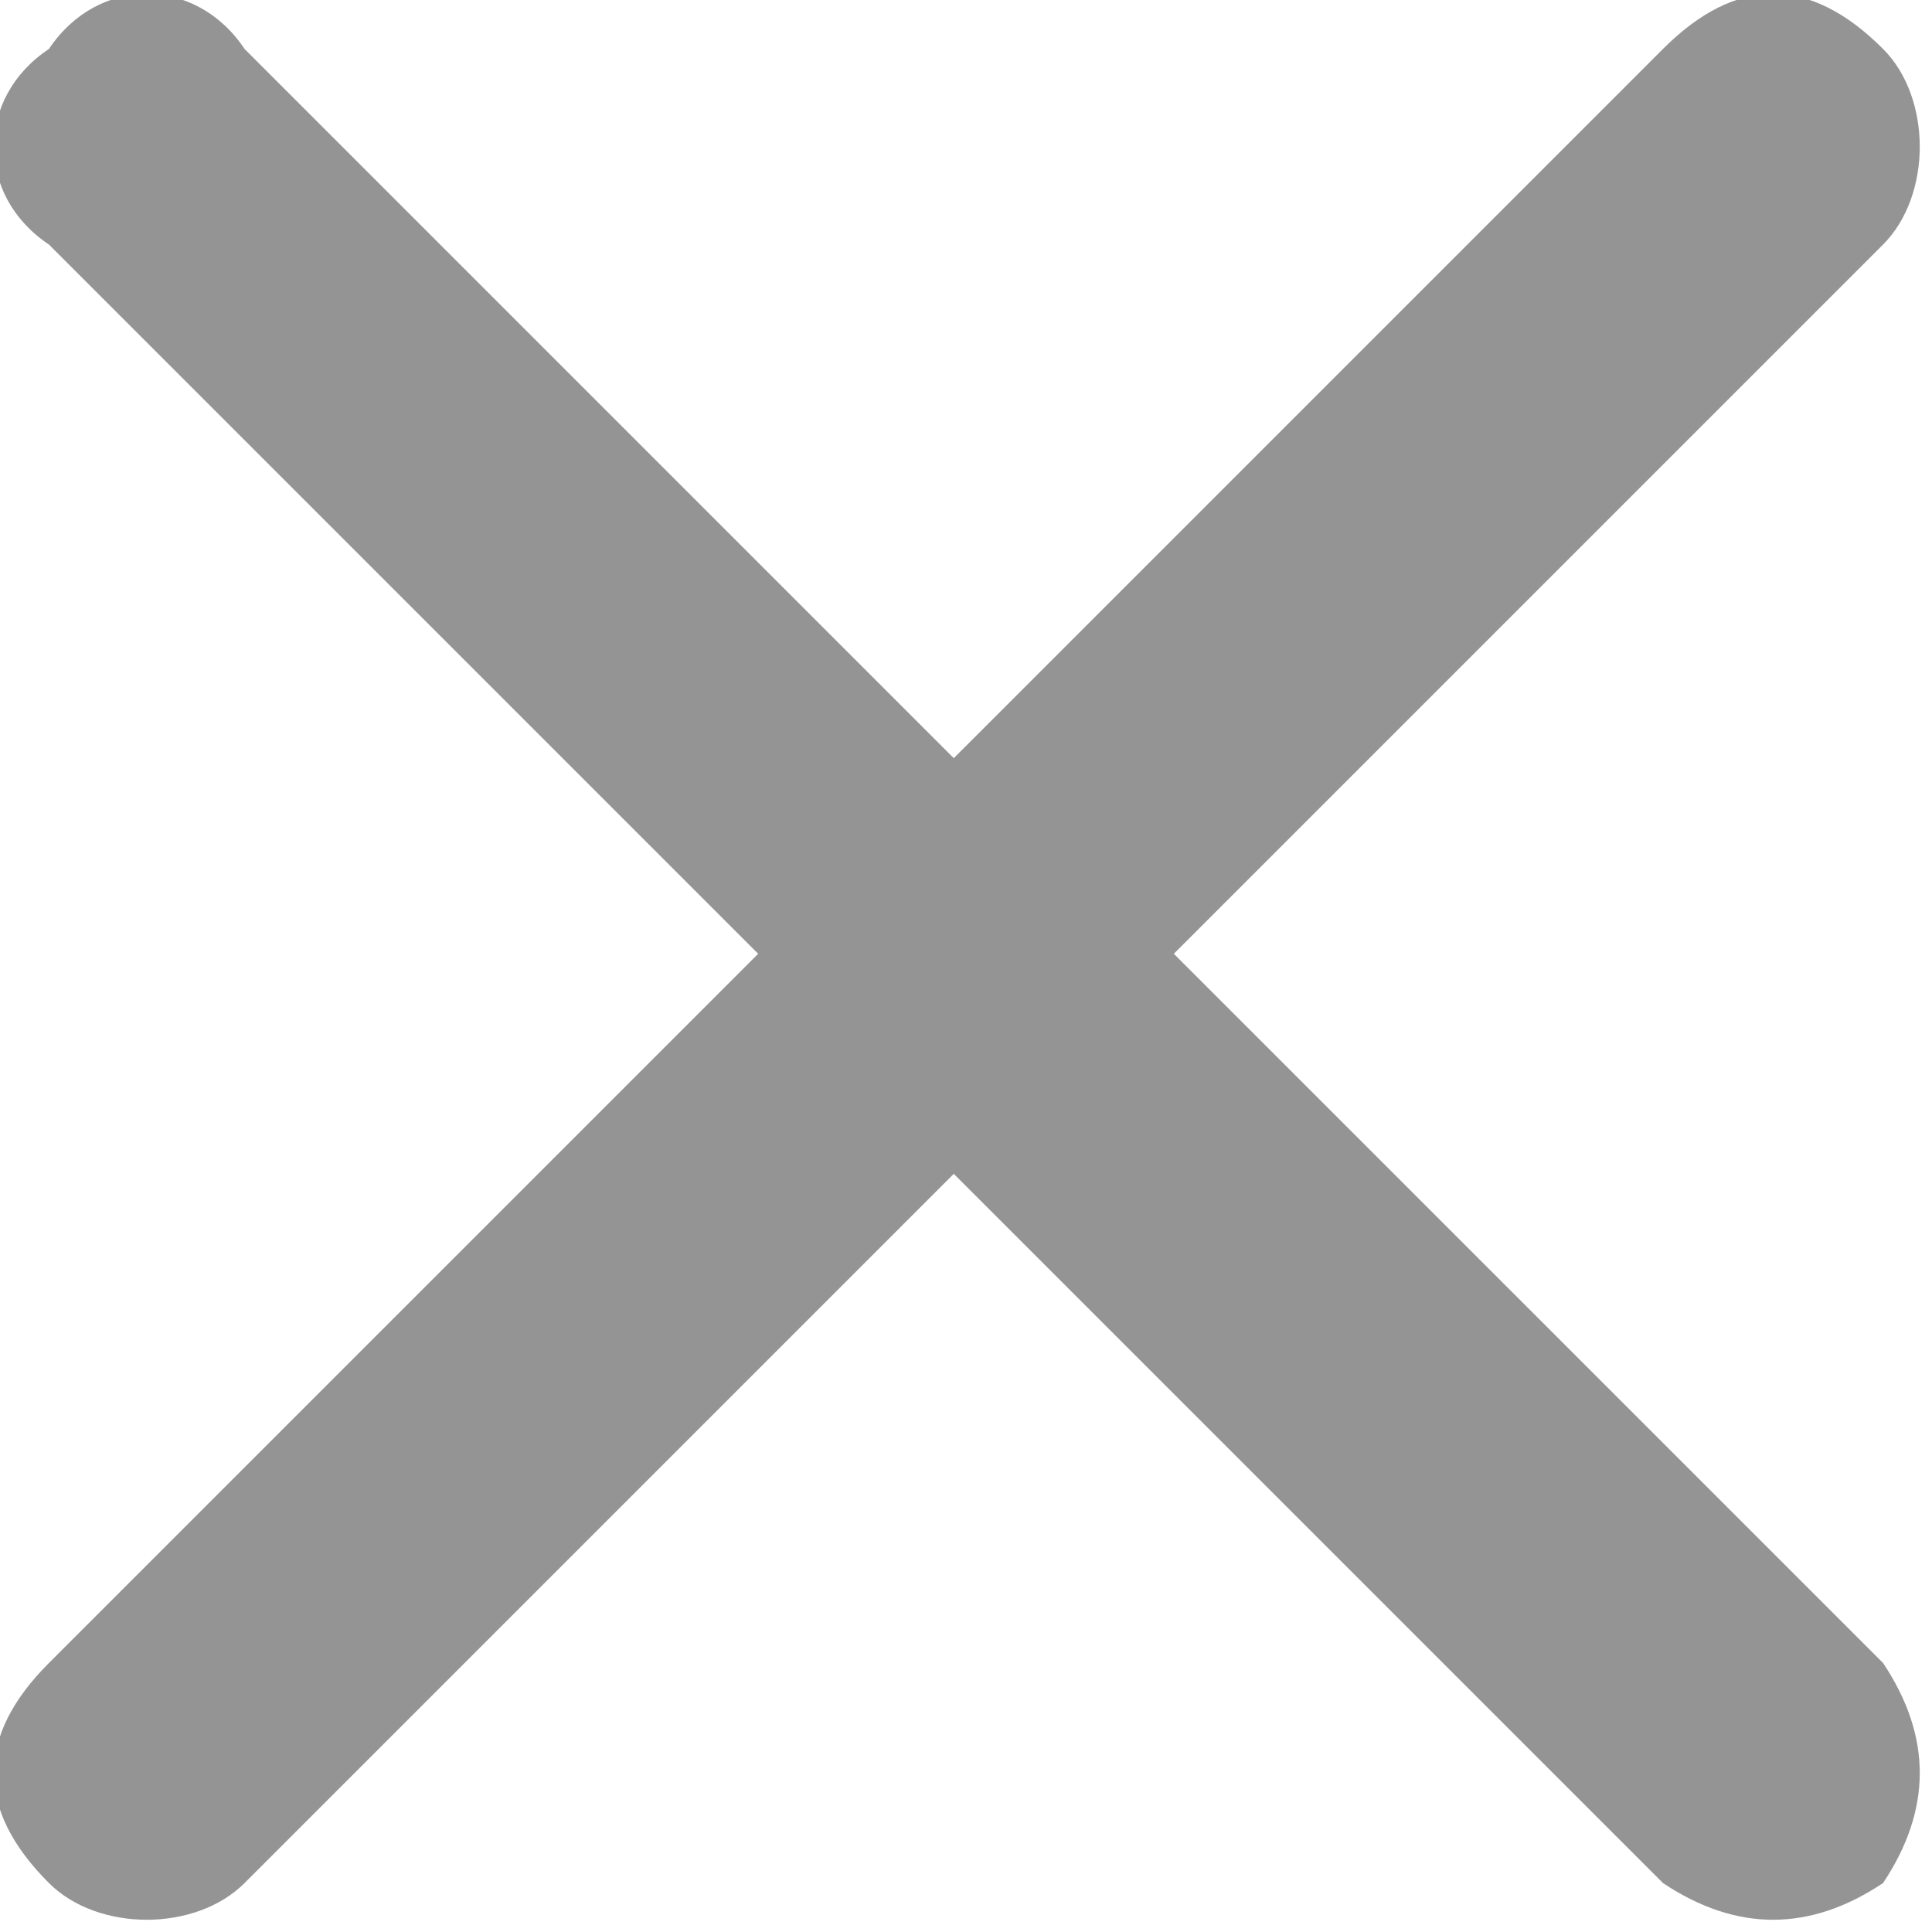 <svg width="12" height="12" viewBox="0 0 12 12" fill="none" xmlns="http://www.w3.org/2000/svg">
<g opacity="0.5" clip-path="url(#clip0_87_253)">
<path d="M10.329 0.304C10.785 -0.152 11.241 -0.152 11.696 0.304C12 0.607 12 1.215 11.696 1.519L7.291 5.924L11.696 10.329C12 10.785 12 11.24 11.696 11.696C11.241 12 10.785 12 10.329 11.696L5.924 7.291L1.519 11.696C1.215 12 0.608 12 0.304 11.696C-0.152 11.24 -0.152 10.785 0.304 10.329L4.709 5.924L0.304 1.519C-0.152 1.215 -0.152 0.607 0.304 0.304C0.608 -0.152 1.215 -0.152 1.519 0.304L5.924 4.709L10.329 0.304Z" fill="#2B2A29"/>
</g>
<defs>
<clipPath id="clip0_87_253">
<rect width="12" height="12" fill="white"/>
</clipPath>
</defs>
</svg>
